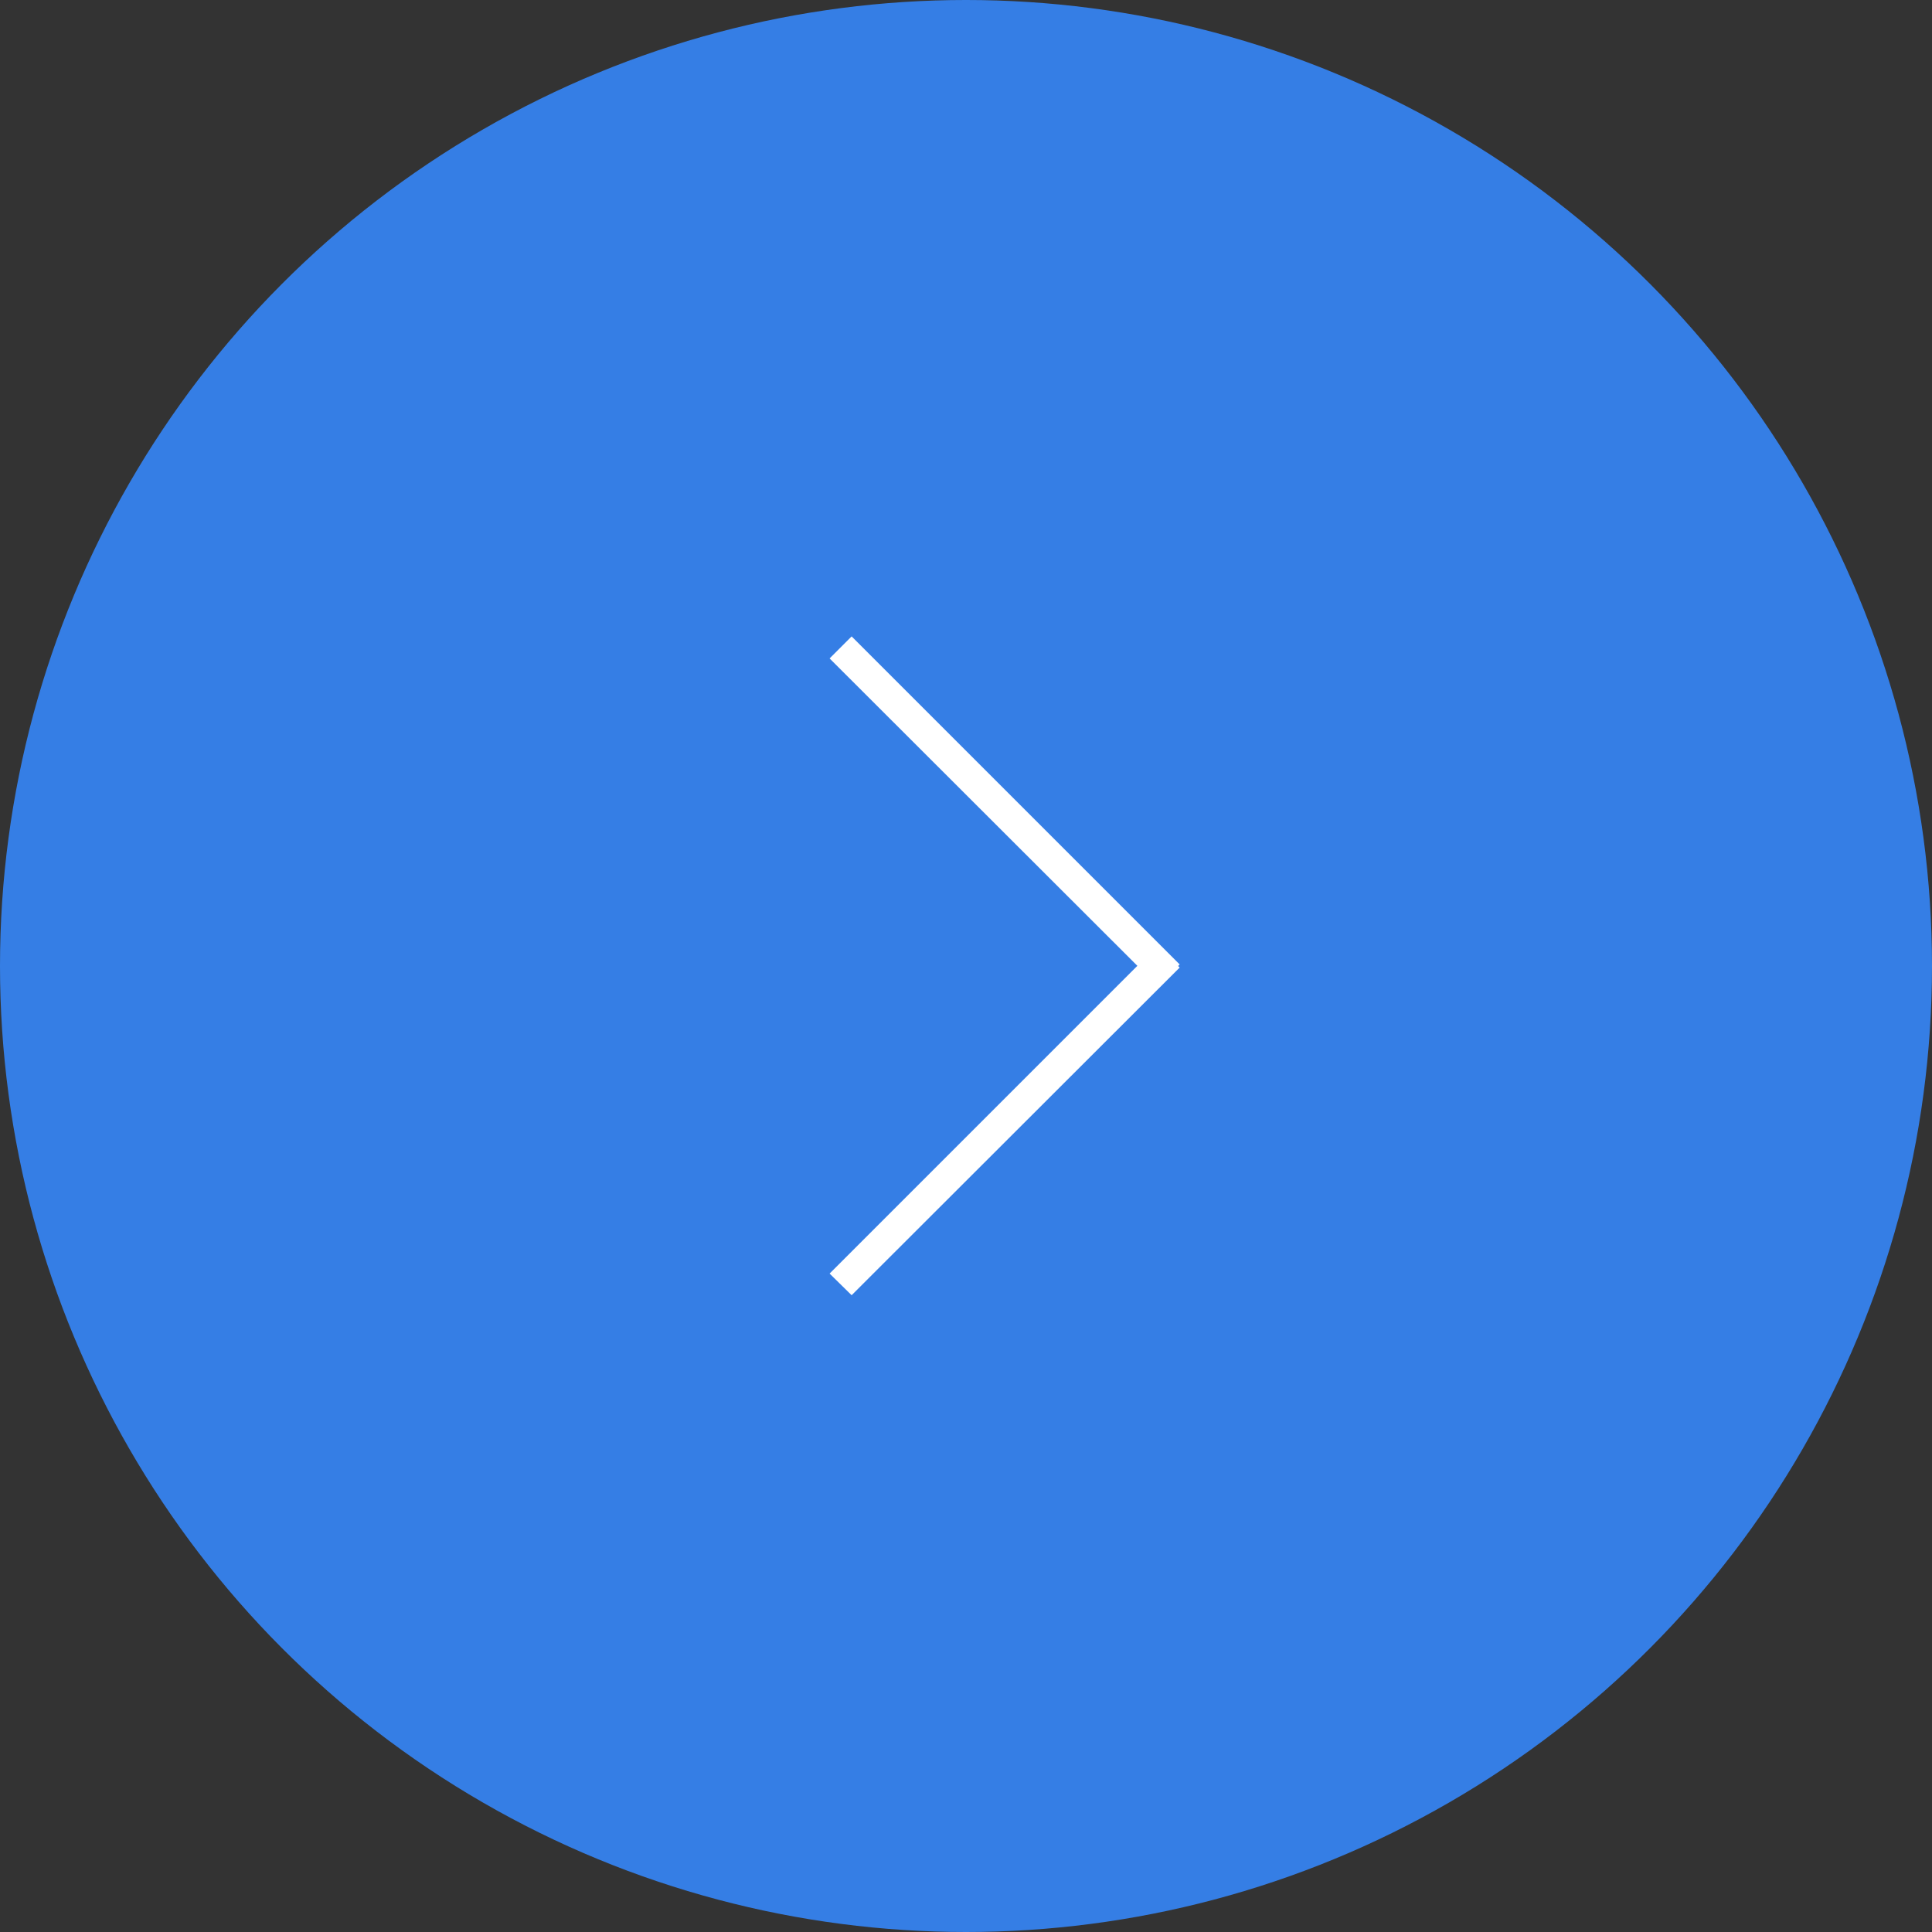 <svg id="_2" data-name="2" xmlns="http://www.w3.org/2000/svg" width="50" height="50" viewBox="0 0 50 50"><rect x="0" y="0" width="50" height="50" fill="#333333" stroke="none"/><defs><style>.cls-1{fill:#357ee5}.cls-2{fill:#fff;fill-rule:evenodd}</style></defs><circle id="Эллипс_578" data-name="Эллипс 578" class="cls-1" cx="25" cy="25" r="25"/><g id="Группа_35" data-name="Группа 35"><path id="Прямоугольник_579" data-name="Прямоугольник 579" class="cls-2" d="M1608.53 6016.96l-8.49-8.49-.57.57 8.49 8.48z" transform="translate(-1578 -5992)"/><path id="Прямоугольник_579-2" data-name="Прямоугольник 579" class="cls-2" d="M1608.53 6017.04l-8.49 8.48-.57-.56 8.49-8.49z" transform="translate(-1578 -5992)"/></g></svg>